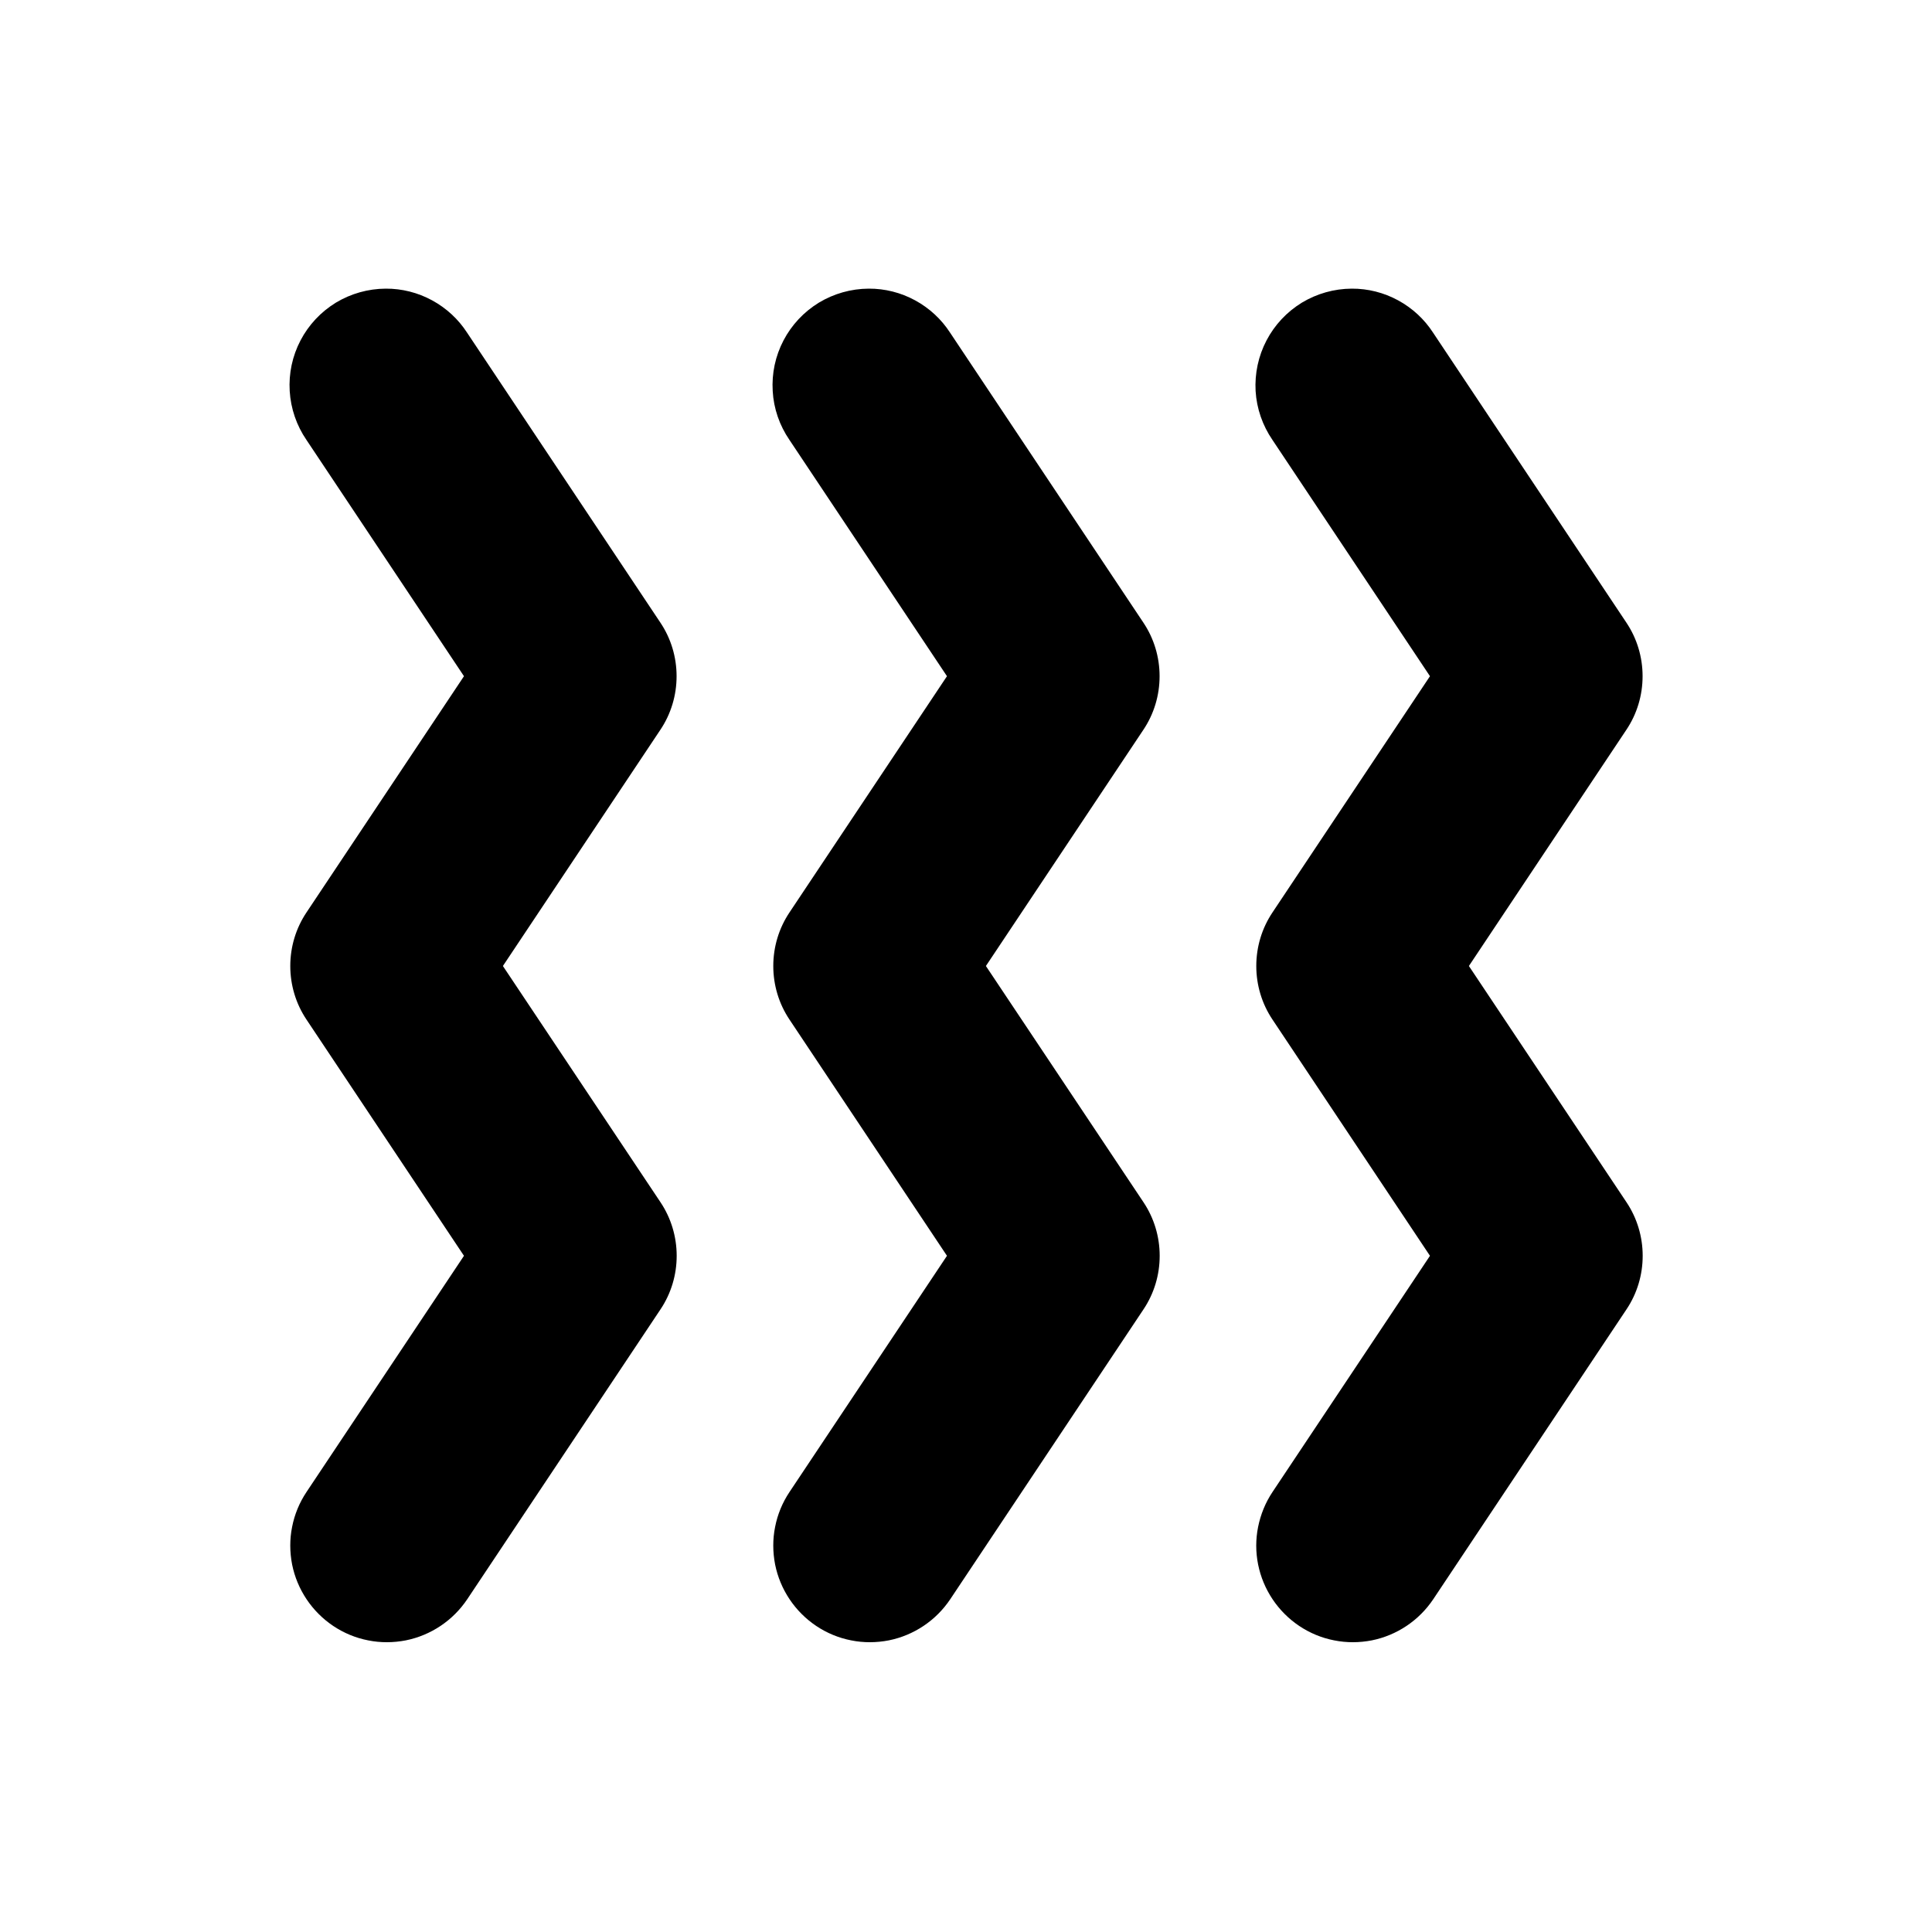 <svg width="20" height="20" viewBox="0 0 20 20" fill="none" xmlns="http://www.w3.org/2000/svg">
<path d="M3.993 2.988C3.811 2.989 3.633 3.039 3.477 3.133C3.322 3.228 3.195 3.363 3.111 3.524C3.026 3.686 2.988 3.867 2.999 4.048C3.01 4.23 3.07 4.405 3.173 4.555L4.803 7L3.173 9.445C3.063 9.609 3.005 9.802 3.005 10C3.005 10.198 3.063 10.391 3.173 10.555L4.803 13L3.173 15.445C3.1 15.554 3.049 15.677 3.024 15.806C2.998 15.934 2.999 16.067 3.024 16.196C3.05 16.325 3.101 16.447 3.174 16.556C3.247 16.665 3.341 16.759 3.45 16.832C3.559 16.905 3.682 16.956 3.811 16.981C3.939 17.007 4.072 17.006 4.201 16.981C4.33 16.955 4.452 16.904 4.561 16.831C4.67 16.758 4.764 16.664 4.837 16.555L6.837 13.555C6.947 13.391 7.005 13.198 7.005 13C7.005 12.803 6.947 12.609 6.837 12.445L5.206 10L6.836 7.555C6.946 7.391 7.004 7.198 7.004 7C7.004 6.802 6.946 6.609 6.836 6.445L4.836 3.445C4.745 3.304 4.62 3.189 4.473 3.109C4.326 3.029 4.161 2.987 3.993 2.988ZM8.993 2.988C8.811 2.989 8.633 3.039 8.477 3.133C8.322 3.228 8.195 3.363 8.111 3.524C8.026 3.686 7.988 3.867 7.999 4.048C8.009 4.23 8.07 4.405 8.173 4.555L9.803 7L8.173 9.445C8.063 9.609 8.005 9.802 8.005 10C8.005 10.198 8.063 10.391 8.173 10.555L9.803 13L8.173 15.445C8.1 15.554 8.049 15.677 8.024 15.806C7.998 15.934 7.999 16.067 8.024 16.196C8.05 16.325 8.101 16.447 8.174 16.556C8.247 16.665 8.341 16.759 8.45 16.832C8.559 16.905 8.682 16.956 8.811 16.981C8.939 17.007 9.072 17.006 9.201 16.981C9.33 16.955 9.452 16.904 9.561 16.831C9.67 16.758 9.764 16.664 9.837 16.555L11.837 13.555C11.947 13.391 12.005 13.198 12.005 13C12.005 12.803 11.947 12.609 11.837 12.445L10.206 10L11.836 7.555C11.946 7.391 12.004 7.198 12.004 7C12.004 6.802 11.946 6.609 11.836 6.445L9.836 3.445C9.745 3.304 9.62 3.189 9.473 3.109C9.326 3.029 9.161 2.987 8.993 2.988ZM13.993 2.988C13.811 2.989 13.633 3.039 13.477 3.133C13.322 3.228 13.195 3.363 13.111 3.524C13.026 3.686 12.988 3.867 12.998 4.048C13.009 4.23 13.07 4.405 13.173 4.555L14.803 7L13.173 9.445C13.063 9.609 13.005 9.802 13.005 10C13.005 10.198 13.063 10.391 13.173 10.555L14.803 13L13.173 15.445C13.1 15.554 13.05 15.677 13.024 15.806C12.998 15.934 12.998 16.067 13.024 16.196C13.05 16.325 13.101 16.447 13.174 16.556C13.247 16.665 13.341 16.759 13.45 16.832C13.559 16.905 13.682 16.956 13.811 16.981C13.94 17.007 14.072 17.006 14.201 16.981C14.33 16.955 14.452 16.904 14.561 16.831C14.67 16.758 14.764 16.664 14.837 16.555L16.837 13.555C16.947 13.391 17.005 13.198 17.005 13C17.005 12.803 16.947 12.609 16.837 12.445L15.206 10L16.836 7.555C16.946 7.391 17.004 7.198 17.004 7C17.004 6.802 16.946 6.609 16.836 6.445L14.836 3.445C14.745 3.304 14.62 3.189 14.473 3.109C14.326 3.029 14.161 2.987 13.993 2.988Z" fill="currentColor"/>
</svg>

